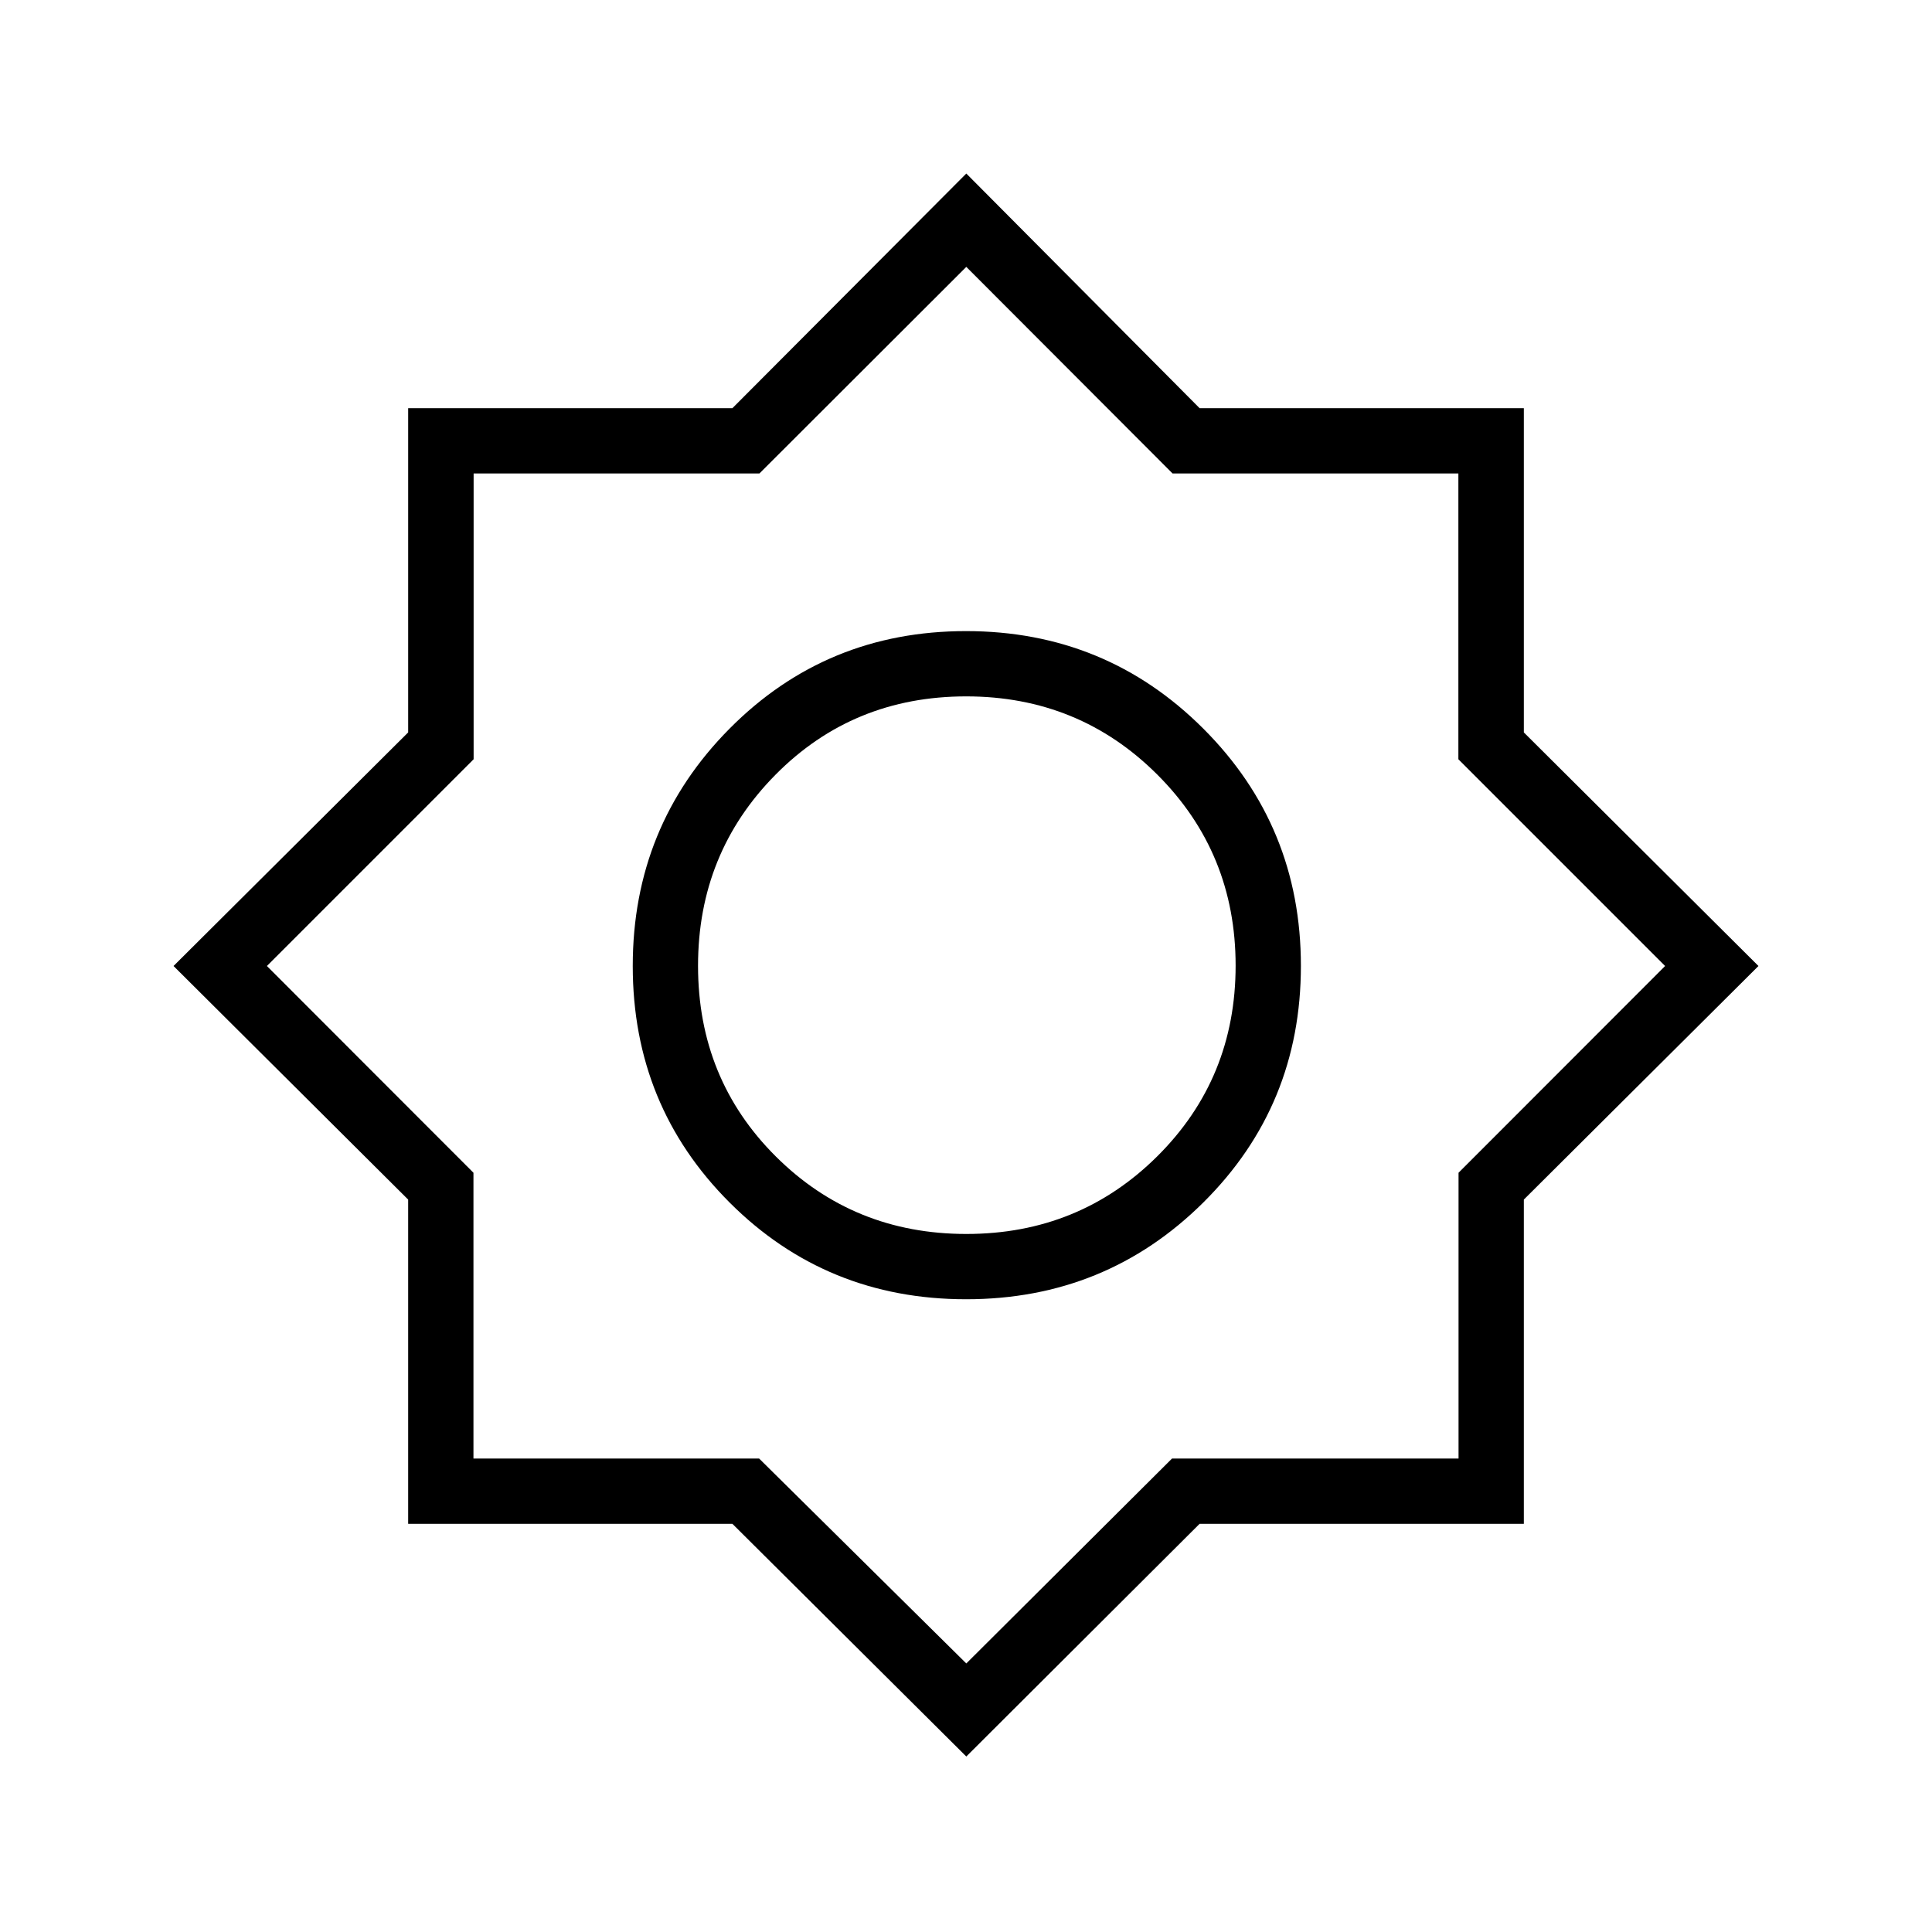 <svg xmlns="http://www.w3.org/2000/svg" height="40" viewBox="0 -960 960 960" width="40"><path d="M480.15-87.2 363.93-202.82H202.82v-161.11L86.23-480l116.59-116.07v-161.11h161.11l116.22-116.59 115.92 116.59h161.11v161.11L873.77-480 757.18-363.93v161.11H596.07L480.15-87.2Zm-.09-227.21q69.42 0 117.89-48.11 48.46-48.11 48.46-117.54 0-69.42-48.49-117.89-48.49-48.46-117.92-48.46-69.42 0-117.51 48.49-48.08 48.49-48.08 117.92 0 69.42 48.11 117.51 48.11 48.08 117.54 48.08Zm.15-32.44q-56.03 0-94.7-38.5-38.66-38.5-38.66-94.75 0-56.03 38.5-94.95t94.75-38.92q56.03 0 94.95 38.86 38.92 38.87 38.92 94.9 0 56.03-38.86 94.7-38.87 38.66-94.9 38.66Zm-.06 213.41 102.22-101.82h142.37v-142.01L827.39-480 724.66-582.73v-142.01H582.64L480.15-827.39 377.36-724.74H235.34v142.01L132.62-480l102.64 102.73v142.01h141.95l102.94 101.82Zm0-346.71Z"/></svg>